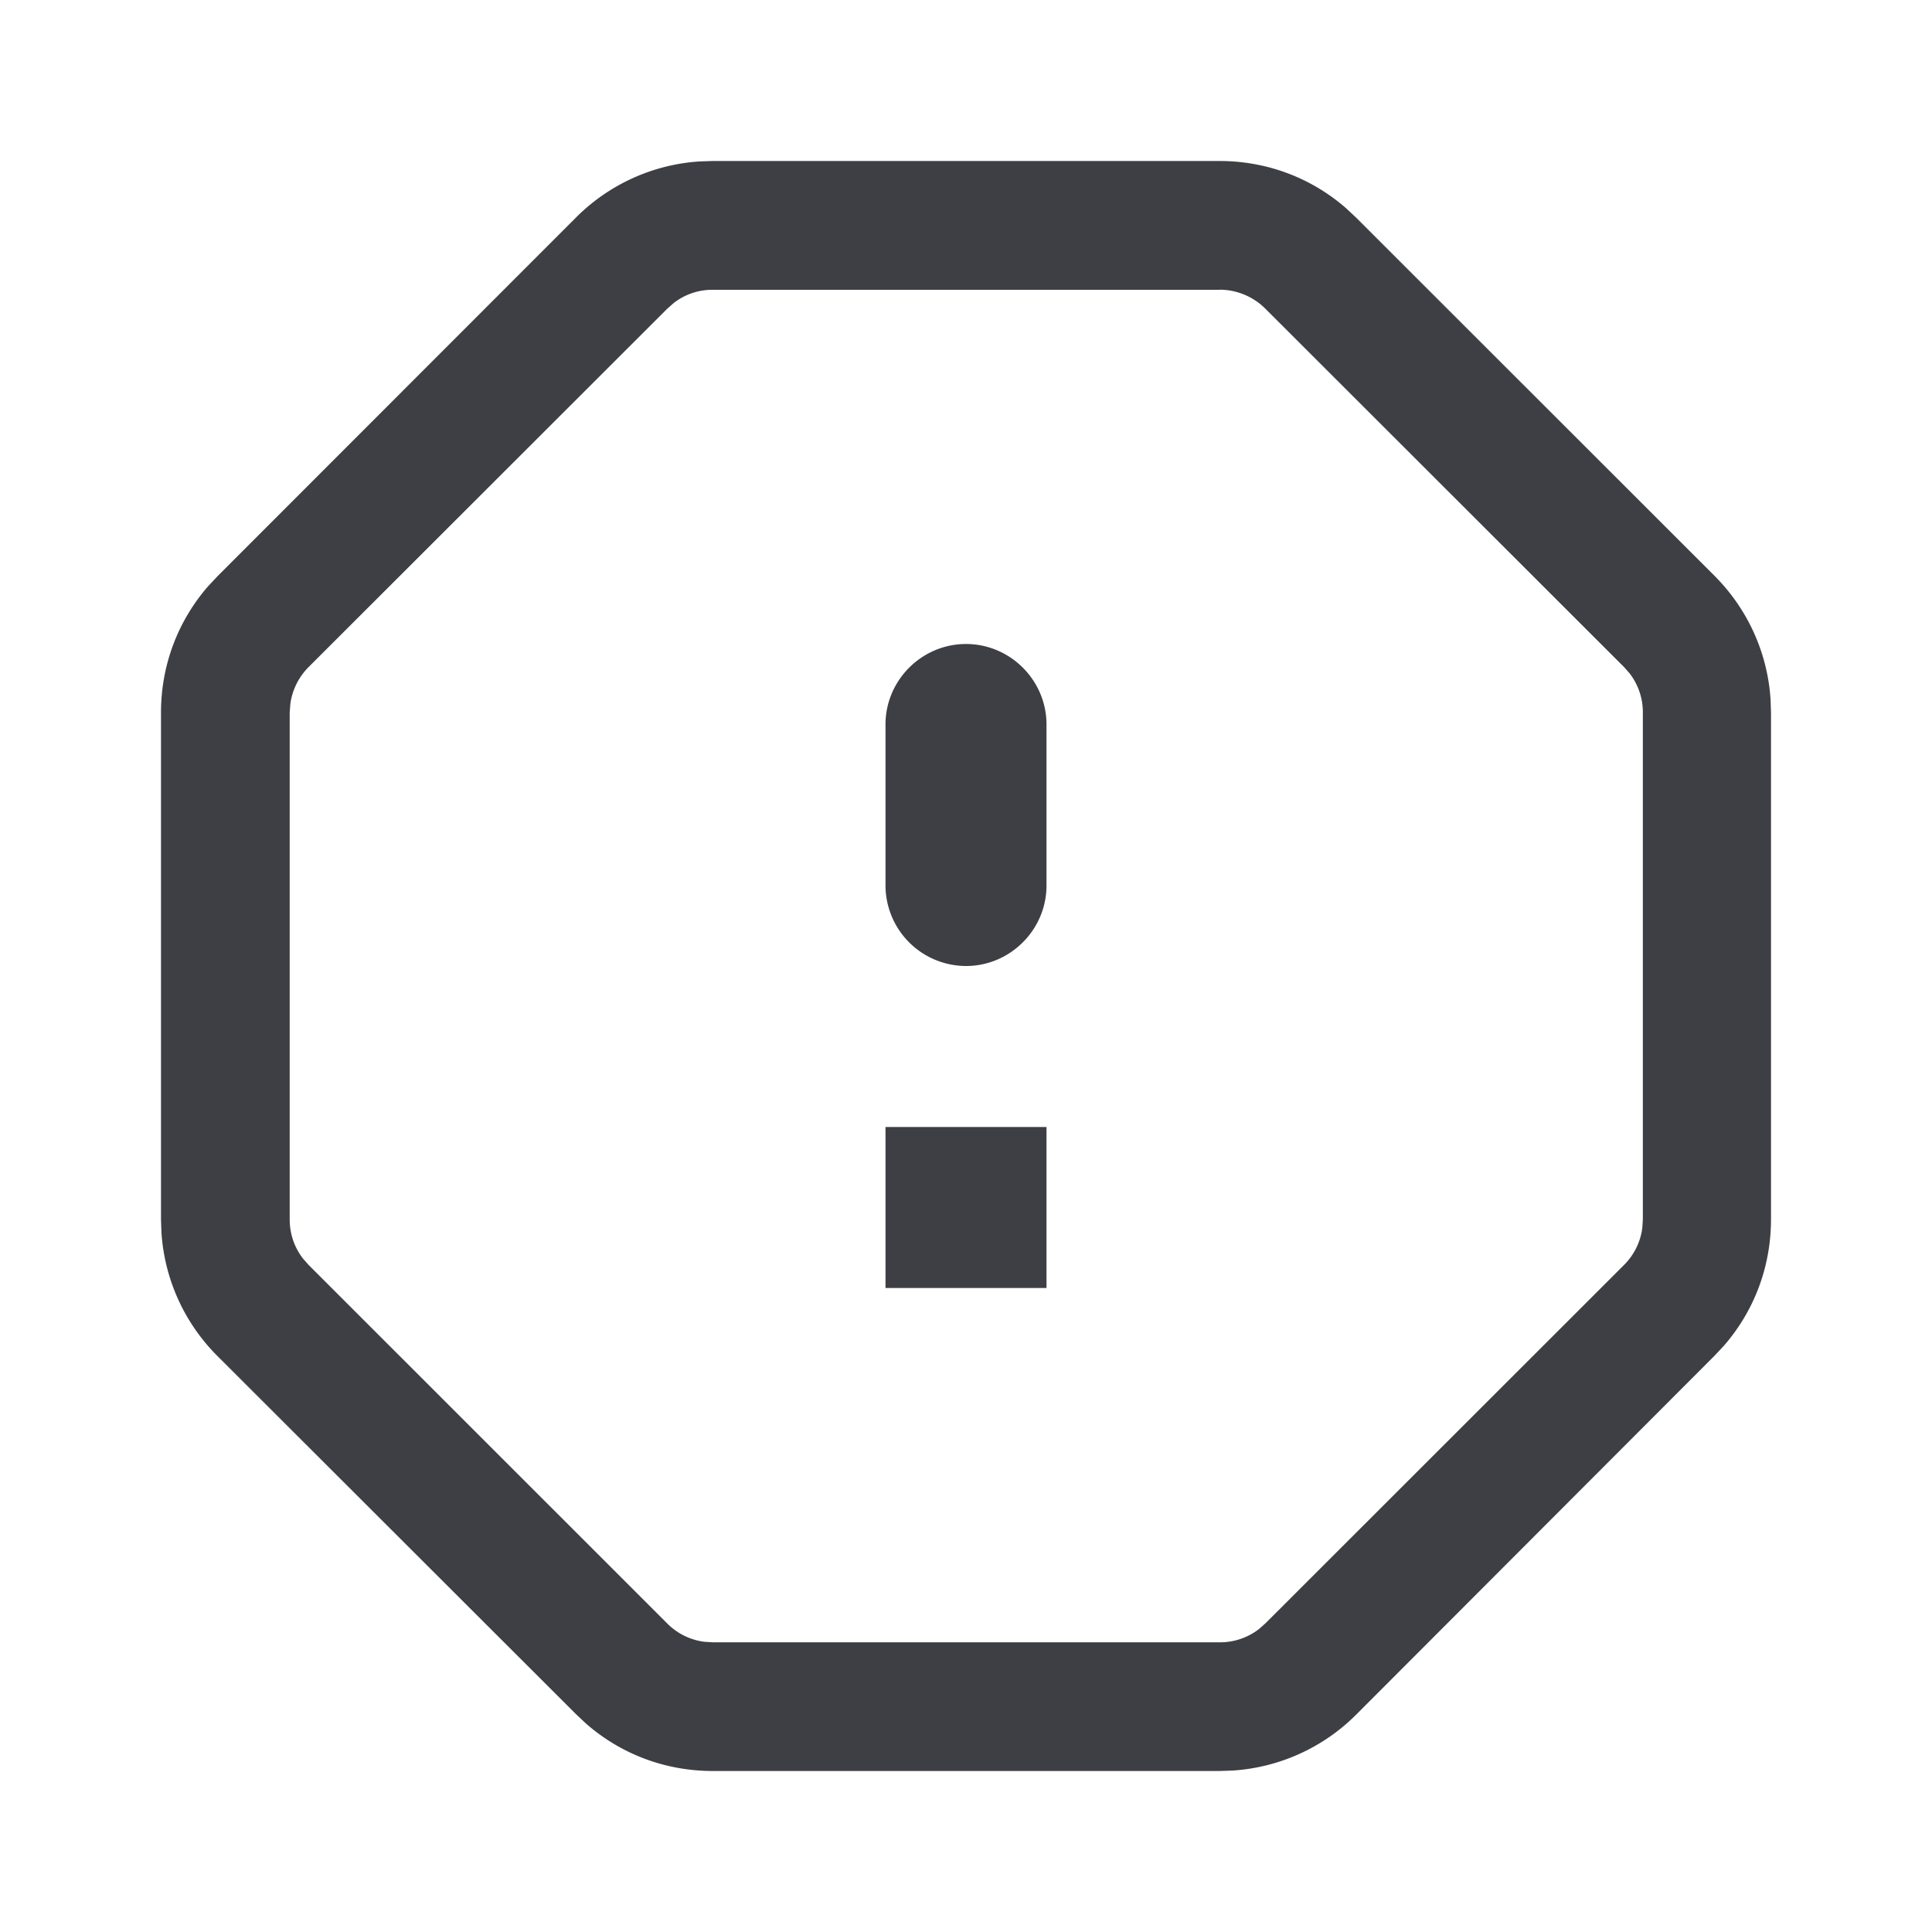 <svg xmlns="http://www.w3.org/2000/svg" width="18" height="18" viewBox="0 0 18 18">
    <path fill="#3E3F44" fill-rule="evenodd" d="M11.362 1.5c.438 0 .85.154 1.177.438l.095.089 3.34 3.338c.31.311.494.718.522 1.153l.004.12v4.722c0 .438-.154.85-.438 1.177l-.089.095-3.336 3.341a1.789 1.789 0 0 1-1.156.523l-.12.004h-4.72c-.438 0-.85-.154-1.177-.438l-.095-.089-3.342-3.338a1.788 1.788 0 0 1-.523-1.155l-.004-.12V6.64c0-.438.154-.85.438-1.177l.089-.095 3.339-3.341a1.788 1.788 0 0 1 1.153-.523l.12-.004h4.723zm0 1.2h-4.72a.584.584 0 0 0-.365.123l-.06.053-3.341 3.338a.6.6 0 0 0-.171.345l-.006.079v4.722c0 .135.043.261.124.366l.053.06 3.339 3.338a.592.592 0 0 0 .346.172l.08.005h4.723a.592.592 0 0 0 .366-.124l.06-.053 3.34-3.338a.592.592 0 0 0 .171-.346l.005-.08V6.64a.592.592 0 0 0-.123-.366l-.053-.06-3.34-3.337a.605.605 0 0 0-.428-.178zM9.75 10.5V12h-1.5v-1.5h1.5zM9 6c.412 0 .75.338.75.75v1.5c0 .412-.338.75-.75.75a.752.752 0 0 1-.75-.75v-1.5c0-.412.338-.75.75-.75z"/>
</svg>
